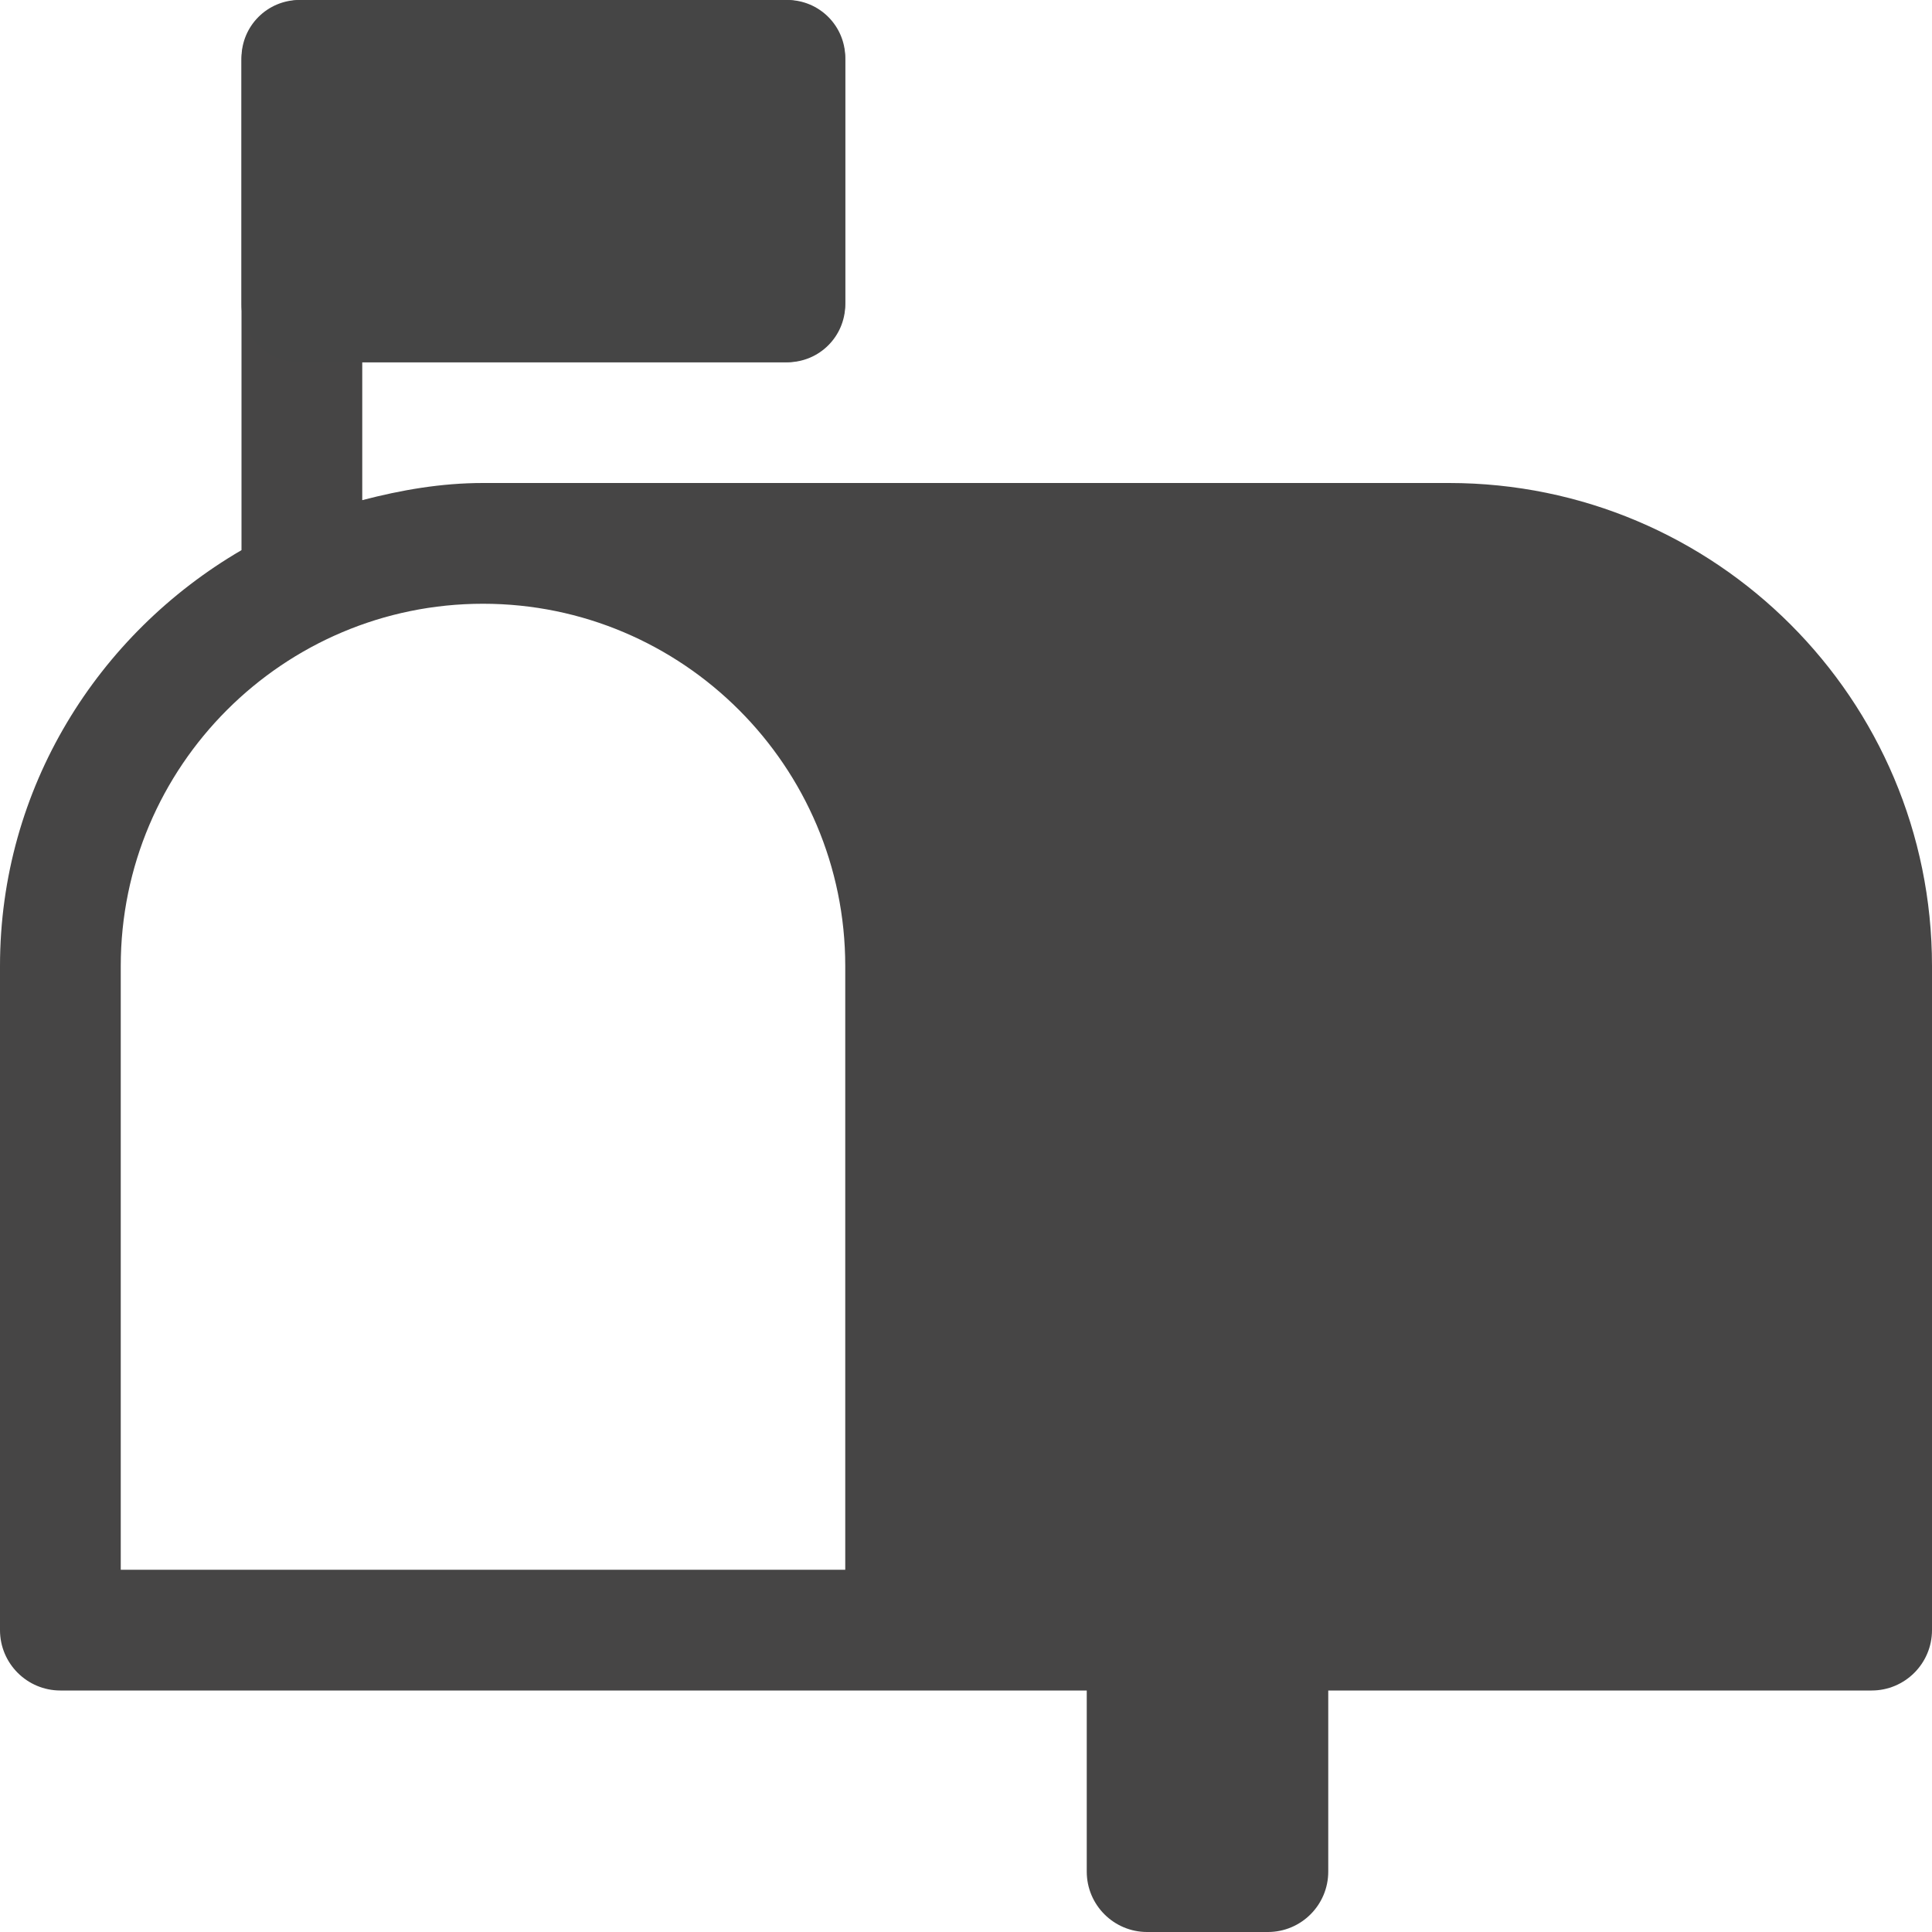 <!-- Generated by IcoMoon.io -->
<svg version="1.1" xmlns="http://www.w3.org/2000/svg" width="32" height="32" viewBox="0 0 32 32">
<title>postainarrivo</title>
<path fill="#464545" d="M24 8h-16c-0.694 0-1.356 0.116-2 0.284v-2.284h7c0.552 0 1-0.448 1-1v-4c0-0.552-0.448-1-1-1h-8c-0.552 0-1 0.448-1 1v8.112c-2.38 1.388-4 3.94-4 6.888v11c0 0.552 0.448 1 1 1h17v3c0 0.552 0.448 1 1 1h2c0.552 0 1-0.448 1-1v-3h9c0.552 0 1-0.448 1-1v-11c0-4.418-3.582-8-8-8zM14 26h-12v-10c0-3.308 2.692-6 6-6s6 2.692 6 6v10z"></path>
<path fill="#454545" d="M4.959 0h8.082c0.53 0 0.959 0.429 0.959 0.959v4.082c0 0.53-0.429 0.959-0.959 0.959h-8.082c-0.53 0-0.959-0.429-0.959-0.959v-4.082c0-0.53 0.429-0.959 0.959-0.959z"></path>
</svg>
